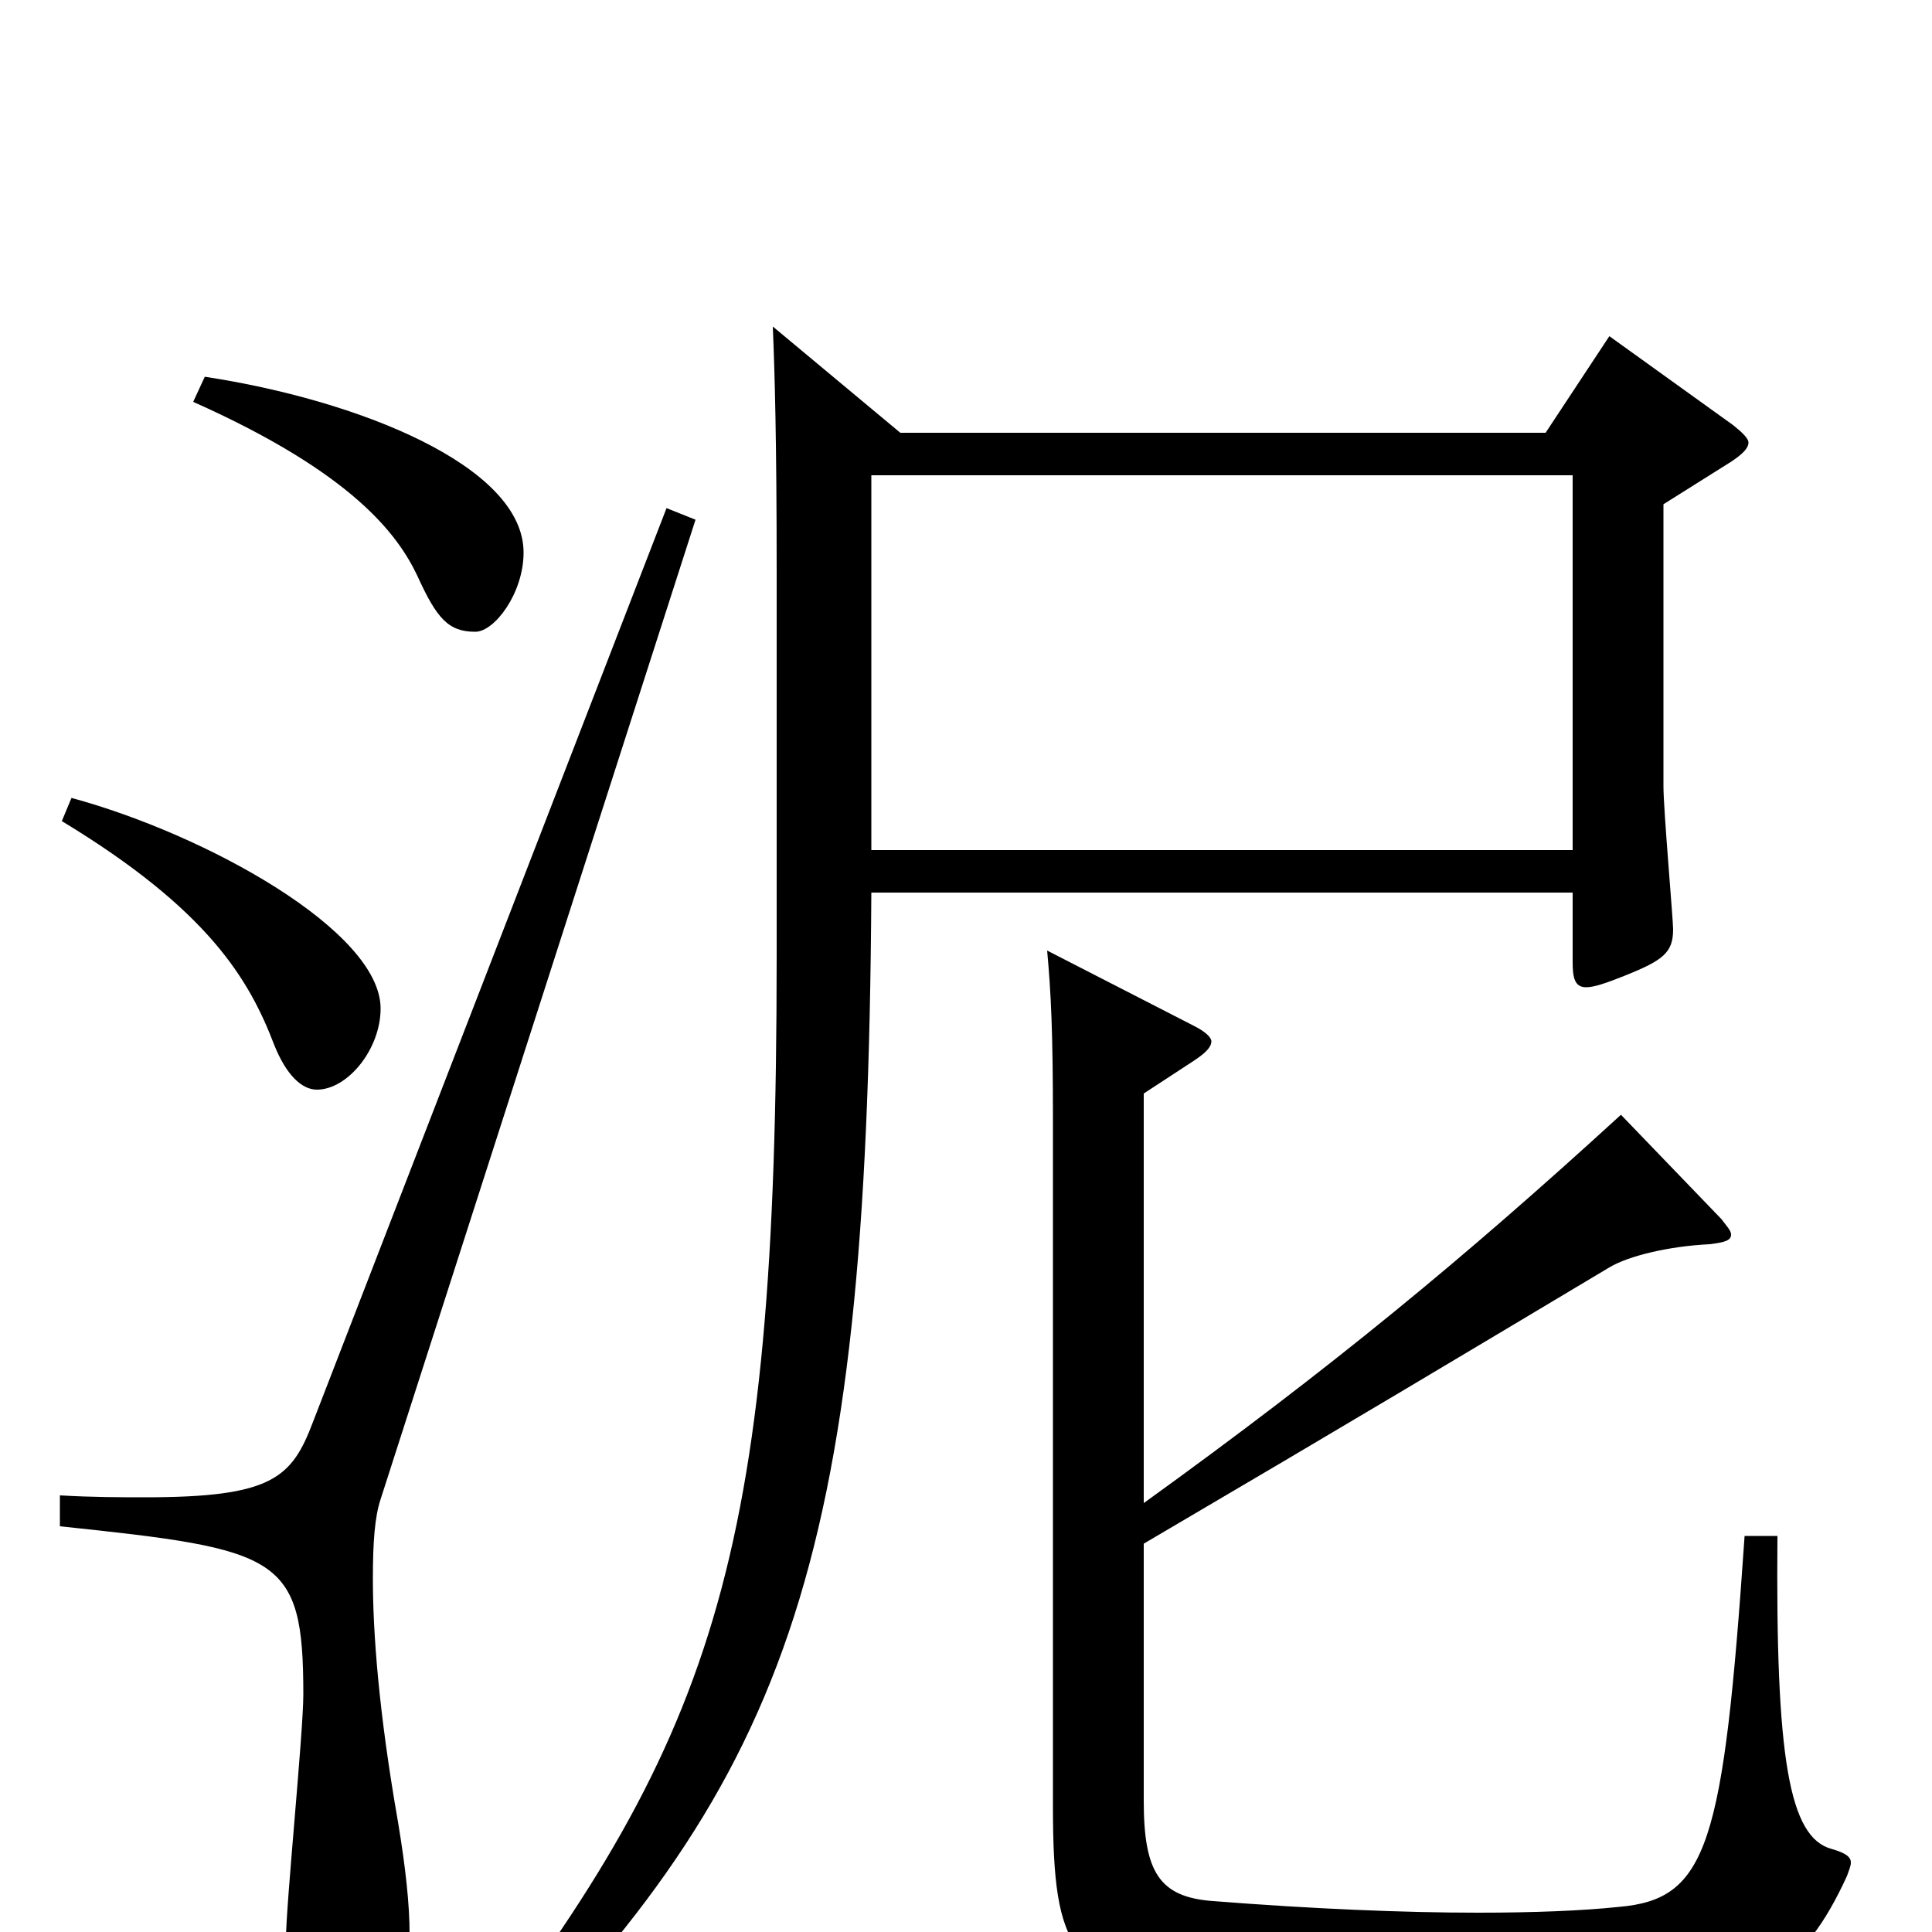<svg xmlns="http://www.w3.org/2000/svg" viewBox="0 -1000 1000 1000">
	<path fill="#000000" d="M833 -826L800 -776H466L400 -831C401 -807 402 -772 402 -705V-505C402 -190 370 -99 234 76L243 86C408 -77 449 -185 451 -538H814V-502C814 -494 815 -489 821 -489C825 -489 831 -491 841 -495C861 -503 866 -507 866 -519C866 -524 861 -581 861 -593V-739L896 -761C902 -765 905 -768 905 -771C905 -773 902 -776 897 -780ZM451 -560V-754H814V-560ZM100 -792C183 -755 206 -723 216 -702C226 -680 232 -673 246 -673C256 -673 271 -693 271 -714C271 -759 185 -793 106 -805ZM32 -575C108 -529 129 -493 142 -459C148 -444 156 -436 164 -436C180 -436 197 -457 197 -478C197 -518 107 -568 37 -587ZM345 -737L162 -264C151 -235 141 -225 75 -225C63 -225 48 -225 31 -226V-210C145 -198 157 -195 157 -123C157 -103 148 -14 148 4C148 41 157 54 176 54C197 54 212 43 212 1C212 -14 210 -33 206 -57C196 -114 193 -155 193 -183C193 -202 194 -215 197 -224L360 -731ZM903 -205C892 -45 884 -17 838 -13C819 -11 794 -10 765 -10C726 -10 679 -12 628 -16C600 -18 592 -31 592 -68V-201C701 -265 756 -298 833 -344C843 -350 864 -355 885 -356C893 -357 896 -358 896 -361C896 -363 894 -365 891 -369L839 -423C757 -348 689 -292 592 -222V-434L618 -451C624 -455 627 -458 627 -461C627 -463 624 -466 618 -469L542 -508C544 -486 545 -466 545 -420V-65C545 11 555 25 621 30C650 32 764 35 843 35C909 35 933 21 956 -29C957 -32 958 -34 958 -36C958 -39 955 -41 948 -43C926 -49 919 -90 920 -205Z"/>
</svg>